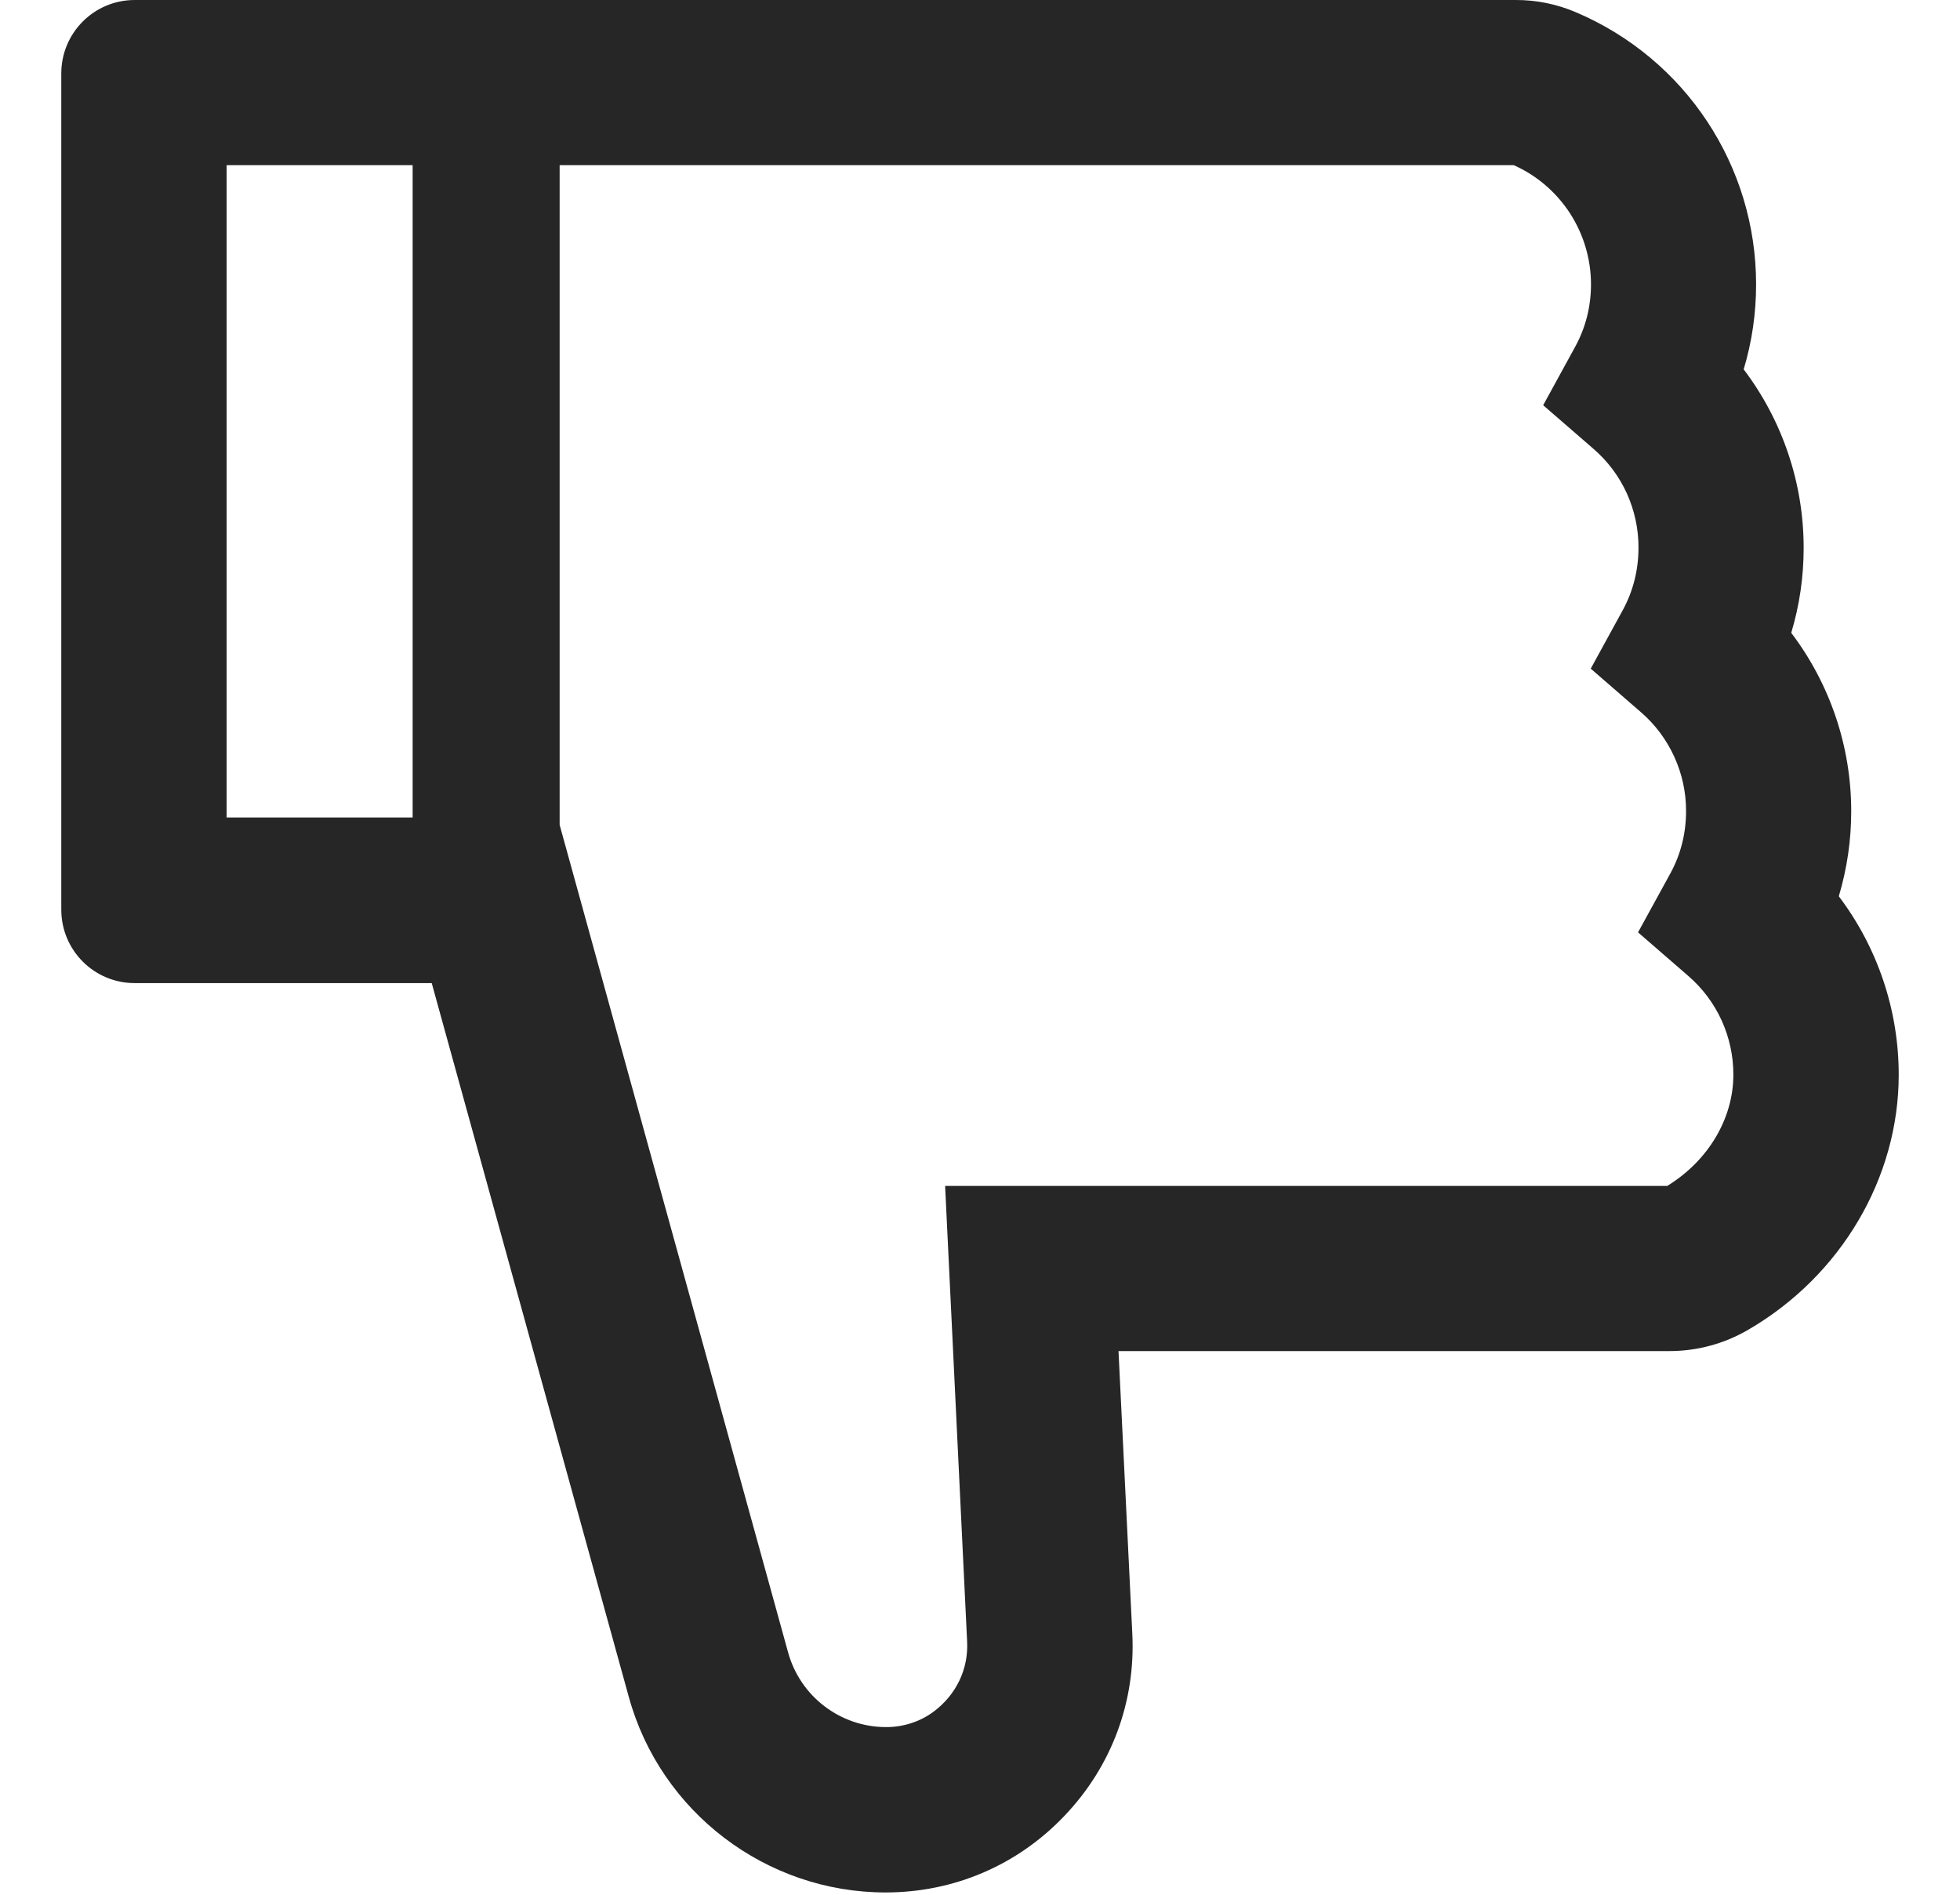 <svg width="30" height="29" viewBox="0 0 30 29" fill="none" xmlns="http://www.w3.org/2000/svg">
<path d="M28.145 13.718C28.271 13.296 28.335 12.86 28.335 12.417C28.335 11.422 28.008 10.466 27.417 9.686C27.544 9.264 27.607 8.828 27.607 8.385C27.607 7.39 27.28 6.434 26.689 5.653C26.816 5.231 26.879 4.795 26.879 4.352C26.879 2.538 25.8 0.904 24.127 0.19C23.832 0.063 23.515 -0.002 23.195 2.91255e-05H2.062C1.44 2.91255e-05 0.938 0.503 0.938 1.125V13.922C0.938 14.544 1.44 15.047 2.062 15.047H6.608L9.625 25.974C10.11 27.735 11.727 28.965 13.555 28.965C14.599 28.965 15.573 28.55 16.294 27.791C17.015 27.035 17.384 26.044 17.331 25L17.12 20.679H25.554C25.979 20.679 26.394 20.566 26.76 20.352C28.18 19.526 29.062 18.028 29.062 16.45C29.062 15.455 28.735 14.498 28.145 13.718ZM3.469 12.512V2.528H6.316V12.512H3.469ZM25.519 18.151H14.466L14.803 25.126C14.824 25.545 14.638 25.938 14.29 26.198C14.075 26.357 13.812 26.438 13.548 26.434C13.211 26.431 12.884 26.318 12.617 26.113C12.35 25.909 12.156 25.623 12.065 25.299L8.566 12.625V2.528H23.17C23.522 2.685 23.82 2.941 24.03 3.264C24.239 3.587 24.351 3.964 24.352 4.349C24.352 4.69 24.271 5.013 24.109 5.309L23.62 6.202L24.39 6.87C24.607 7.057 24.781 7.289 24.9 7.55C25.018 7.811 25.08 8.095 25.079 8.381C25.079 8.722 24.998 9.046 24.837 9.341L24.348 10.234L25.118 10.902C25.335 11.09 25.508 11.322 25.627 11.583C25.746 11.844 25.808 12.127 25.807 12.414C25.807 12.755 25.726 13.078 25.564 13.373L25.072 14.27L25.842 14.938C26.059 15.126 26.233 15.358 26.352 15.619C26.47 15.88 26.532 16.163 26.531 16.45C26.531 17.121 26.145 17.768 25.519 18.151Z" fill="#262626"/>
</svg>
